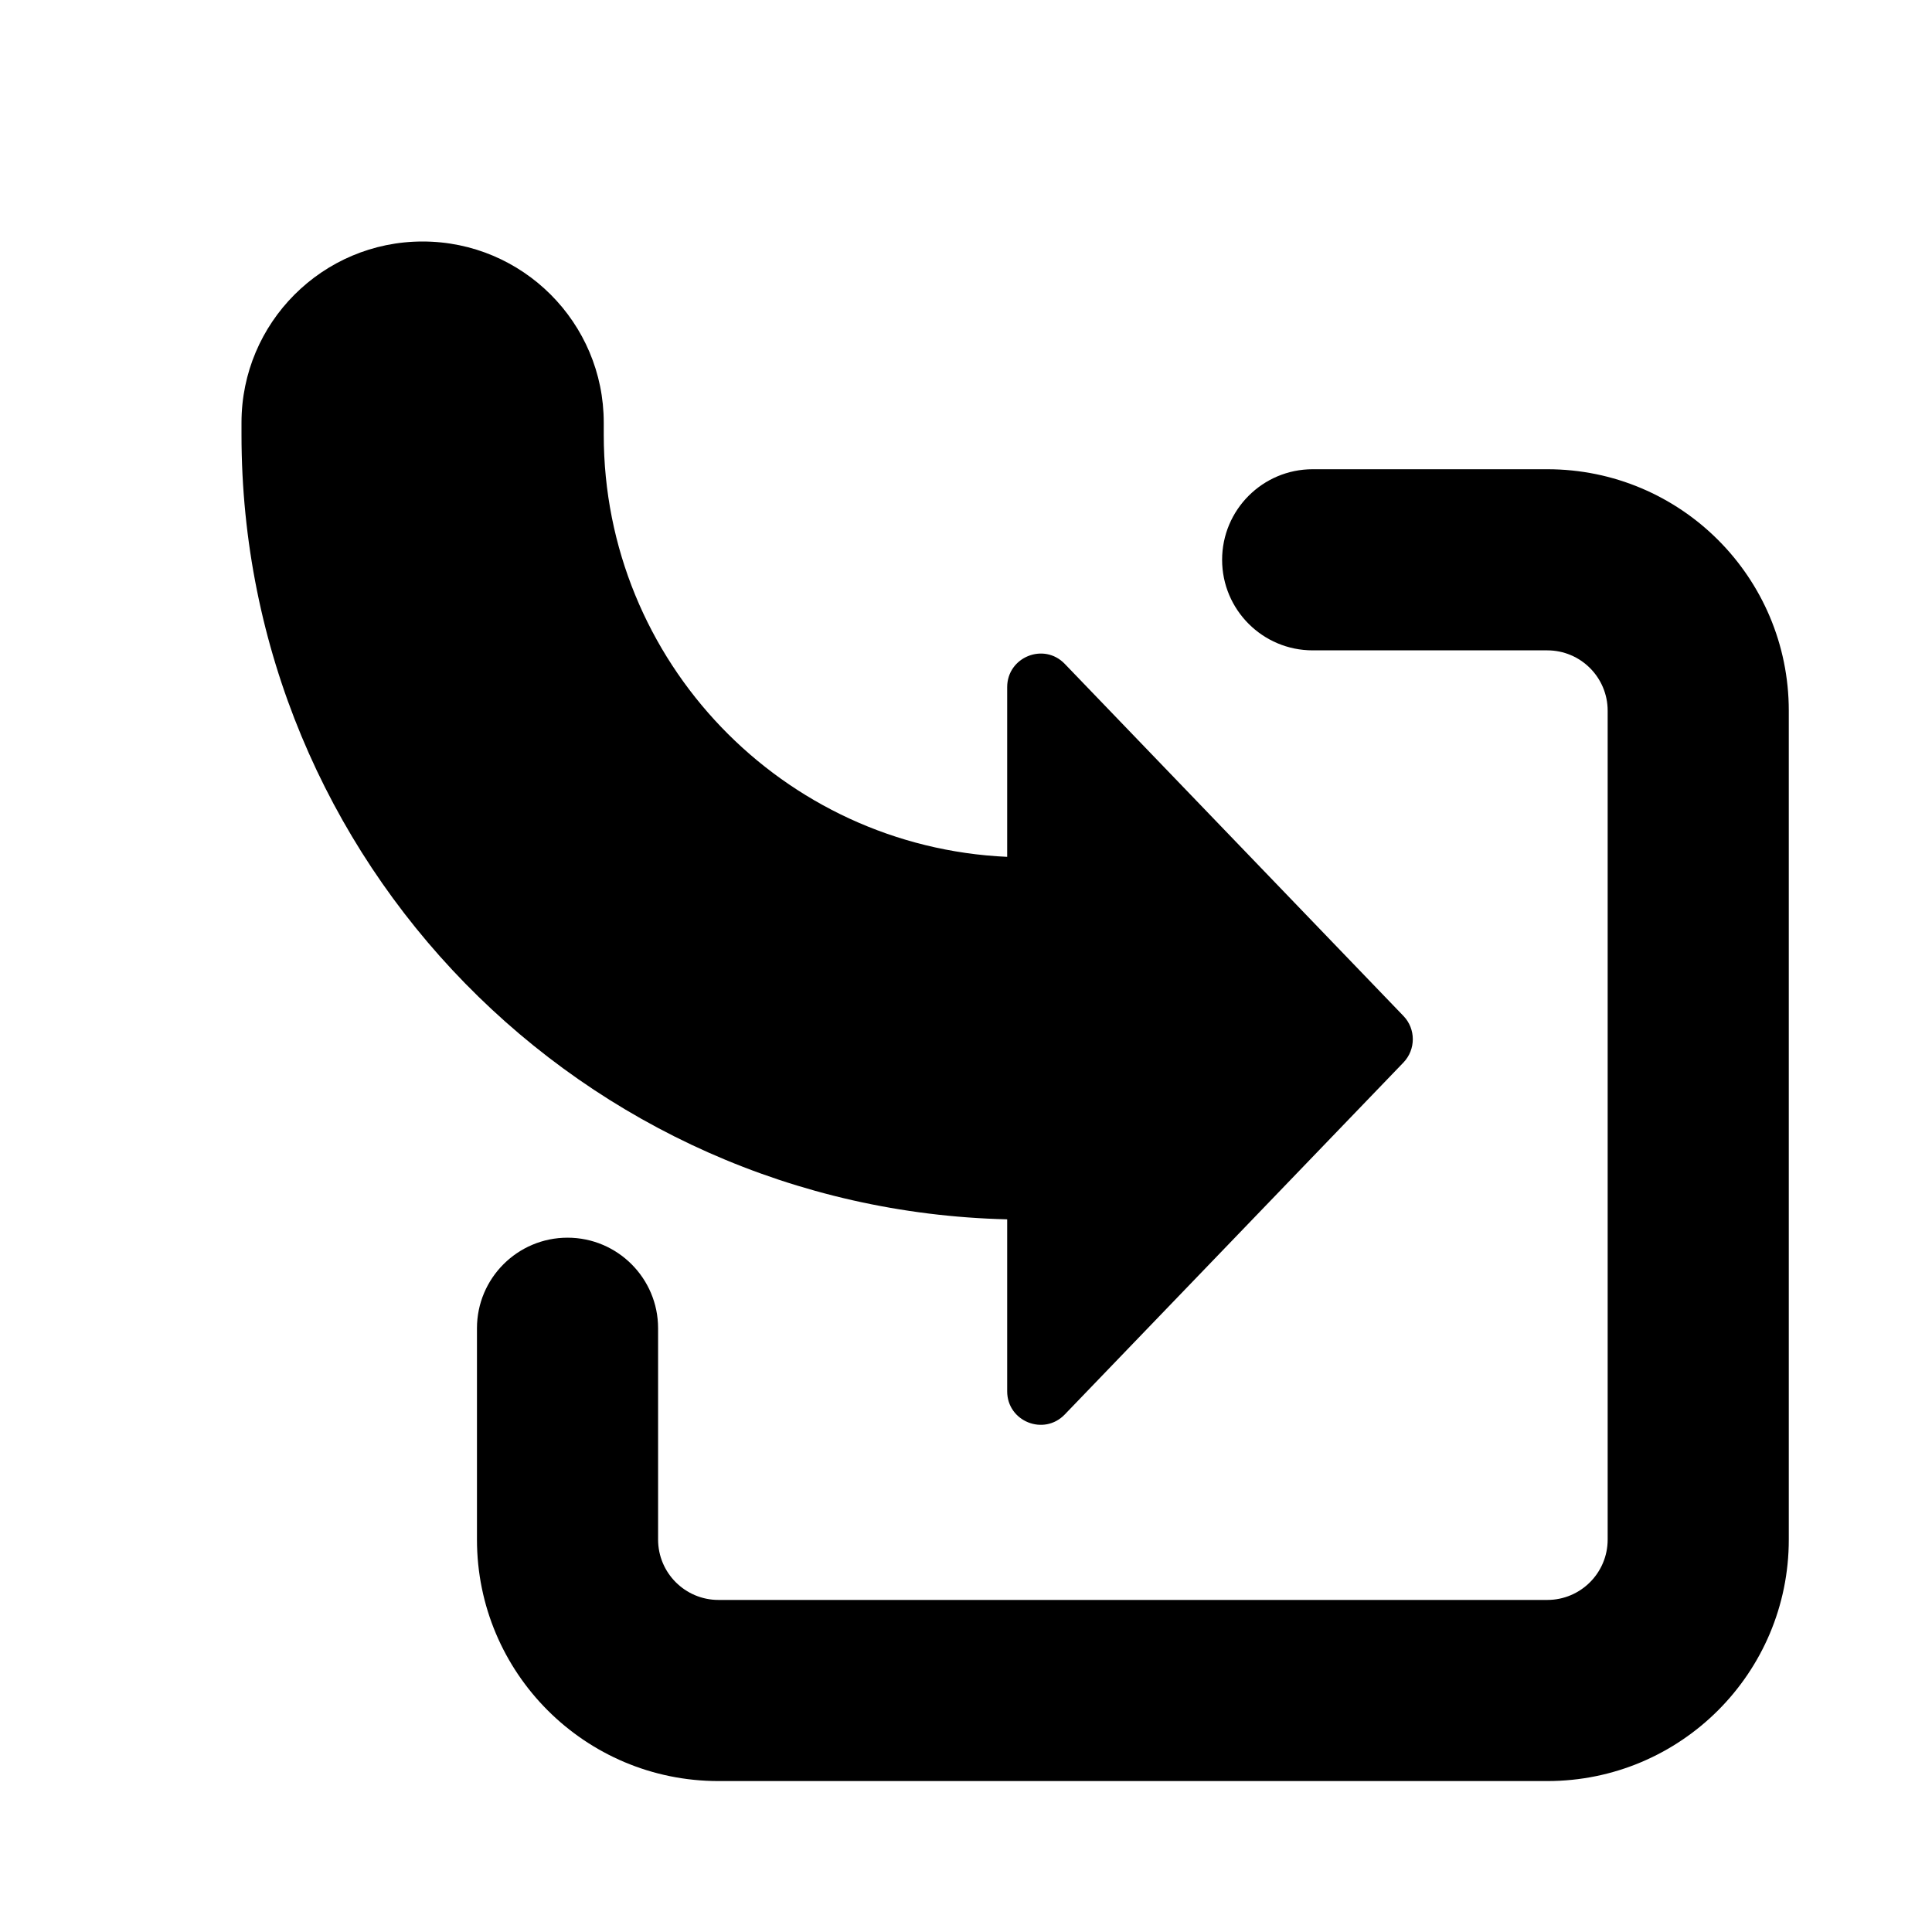 <svg width="16" height="16" viewBox="0 0 16 16" fill="none" xmlns="http://www.w3.org/2000/svg">
<path d="M11.623 8.799C11.726 8.691 11.726 8.521 11.623 8.414L8.818 5.498C8.645 5.318 8.341 5.441 8.341 5.691V7.096C6.482 7.013 5 5.48 5 3.6V3.5C5 2.672 4.328 2 3.5 2C2.672 2 2 2.672 2 3.5V3.6C2 7.137 4.825 10.014 8.341 10.098V11.522C8.341 11.772 8.645 11.894 8.818 11.714L11.623 8.799Z" fill="#000000"/>
<path d="M3.95 11C3.95 10.586 4.286 10.25 4.7 10.25C5.114 10.25 5.45 10.586 5.45 11L5.45 12.75C5.45 13.026 5.674 13.25 5.95 13.25H12.814C13.09 13.25 13.314 13.026 13.314 12.75V5.886C13.314 5.61 13.09 5.386 12.814 5.386L10.871 5.386C10.457 5.386 10.121 5.05 10.121 4.636C10.121 4.222 10.457 3.886 10.871 3.886H12.814C13.919 3.886 14.814 4.781 14.814 5.886V12.75C14.814 13.855 13.919 14.75 12.814 14.75H5.95C4.845 14.75 3.95 13.855 3.95 12.75V11Z" fill="#000000"/>
</svg>
